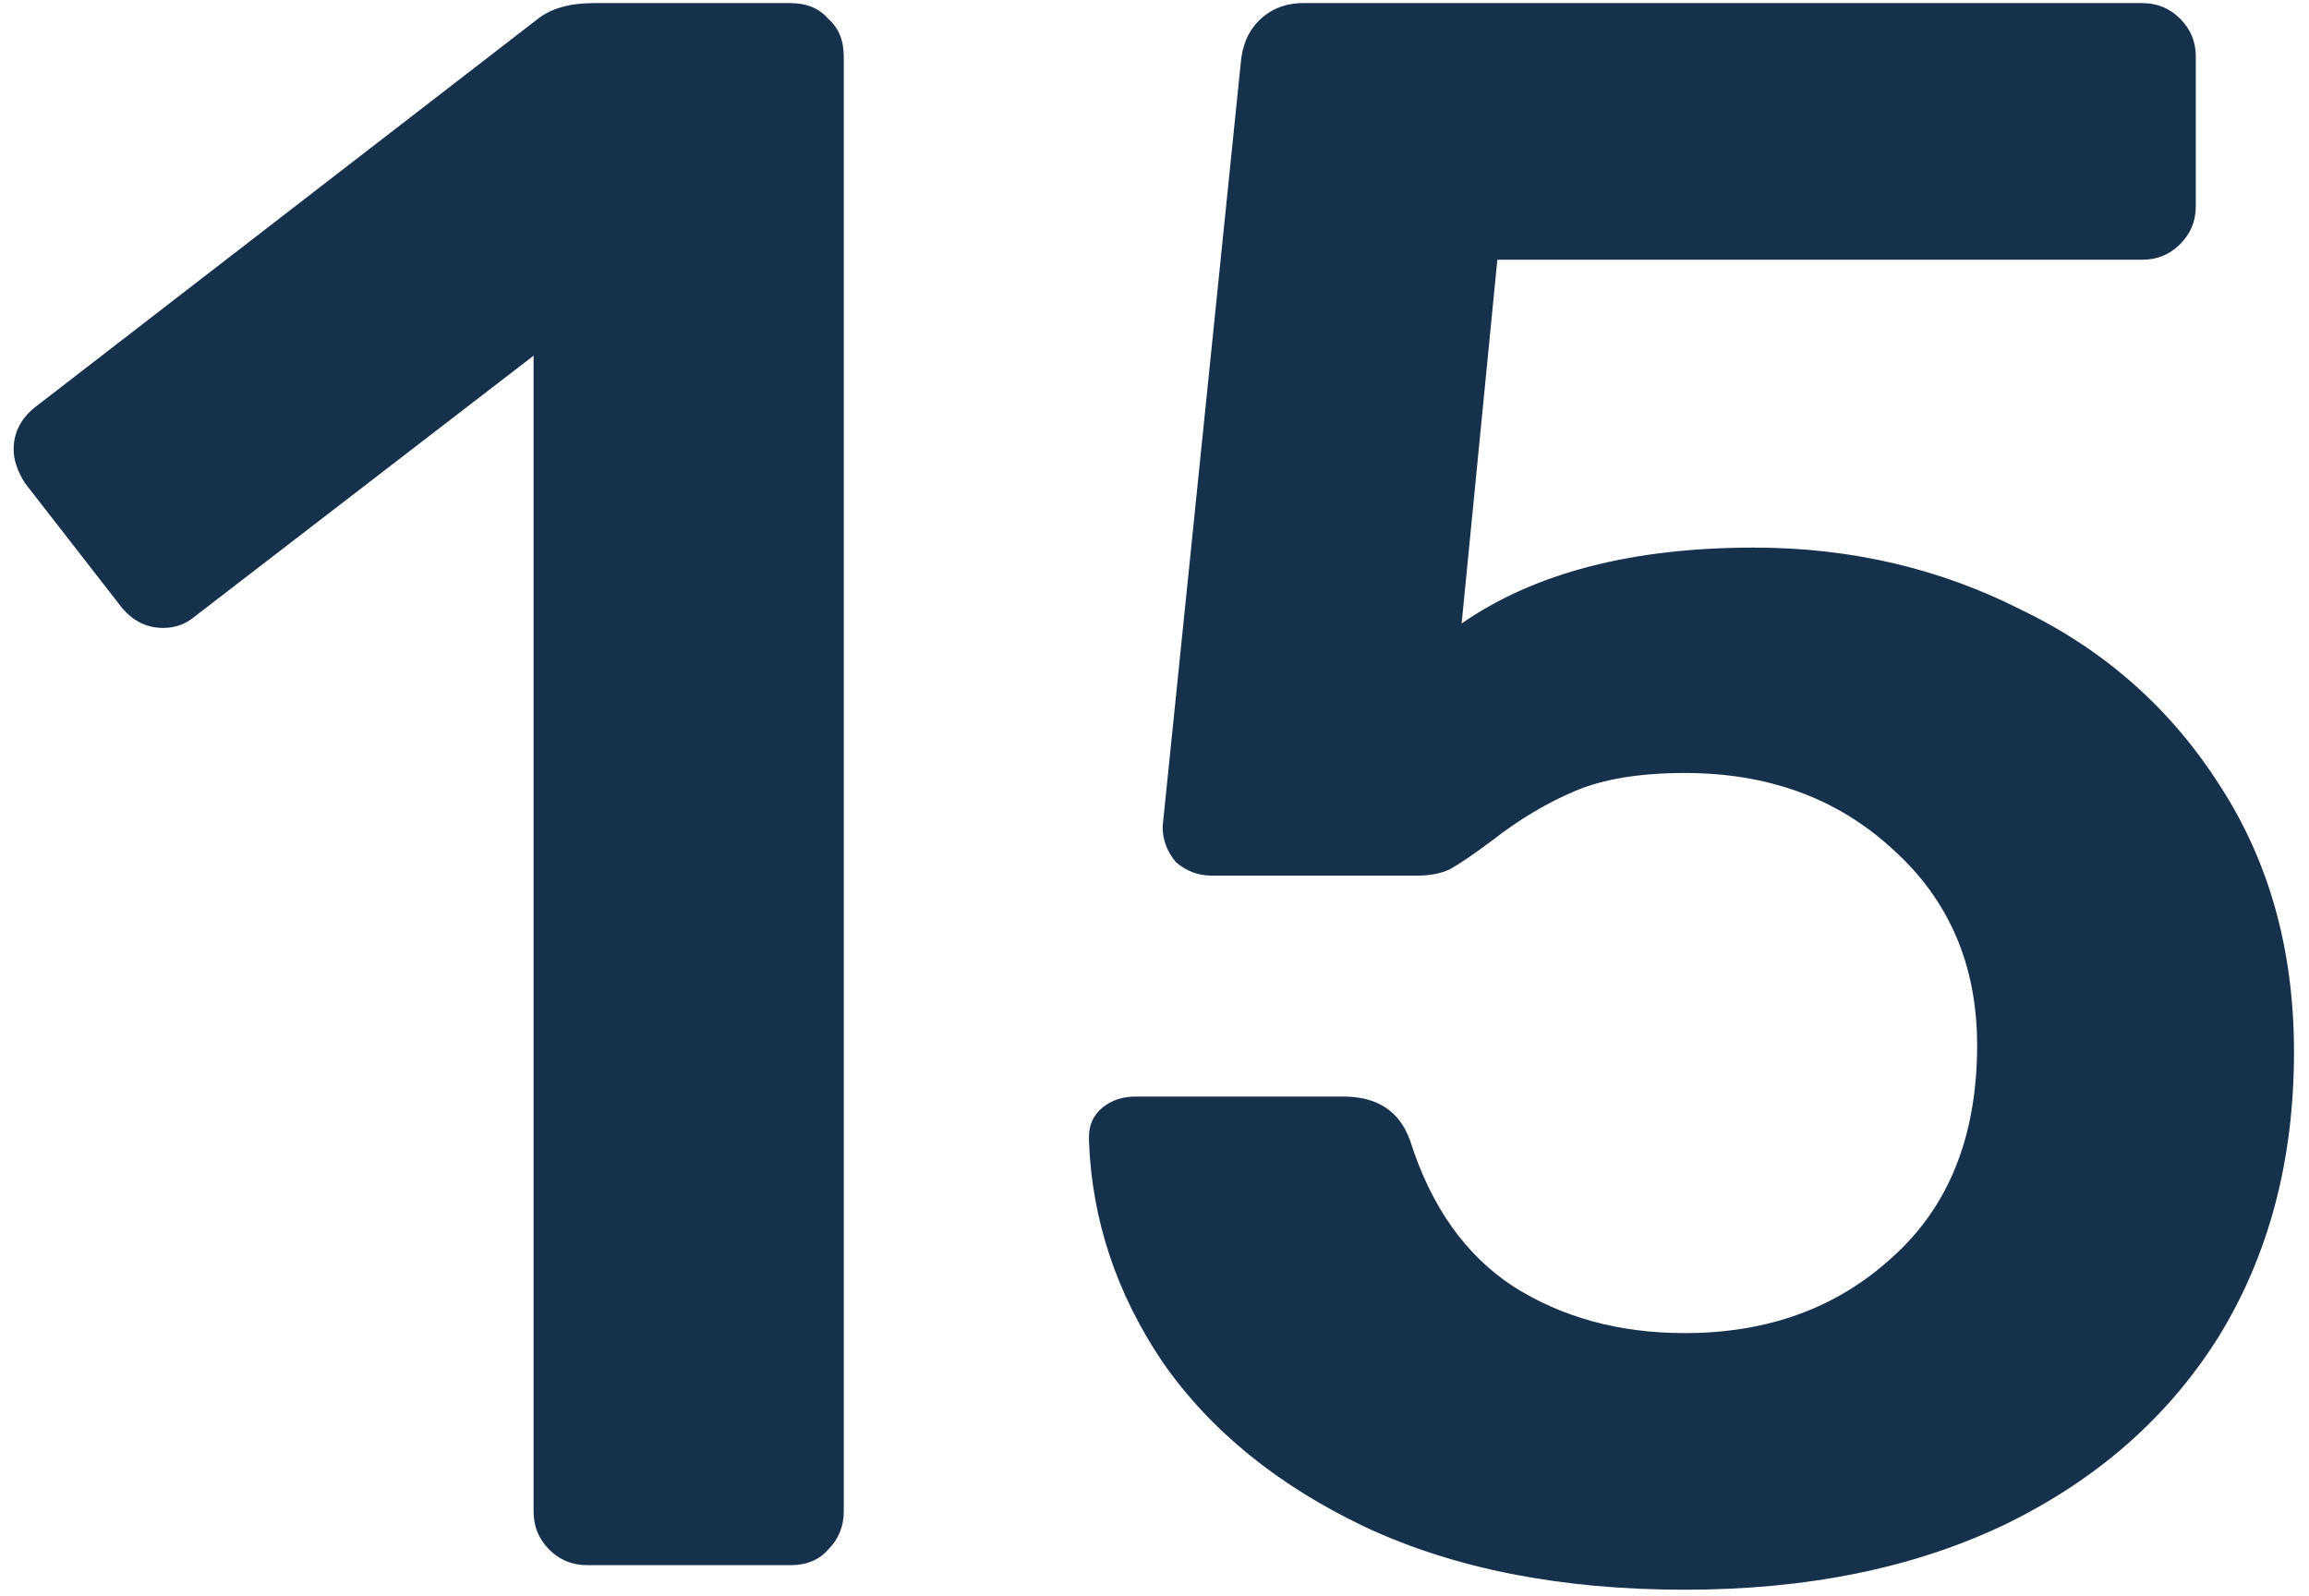 <svg width="149" height="103" viewBox="0 0 149 103" fill="none" xmlns="http://www.w3.org/2000/svg">
<path d="M37.888 101C36.928 101 36.112 100.664 35.44 99.992C34.768 99.32 34.432 98.504 34.432 97.544V22.952L12.544 39.8C11.968 40.28 11.296 40.52 10.528 40.52C9.376 40.52 8.416 39.992 7.648 38.936L1.6 31.16C1.12 30.392 0.88 29.672 0.88 29C0.88 27.848 1.408 26.888 2.464 26.12L34.72 1.208C35.584 0.536 36.784 0.2 38.32 0.2H50.992C52.048 0.2 52.864 0.536 53.44 1.208C54.112 1.784 54.448 2.6 54.448 3.656V97.544C54.448 98.504 54.112 99.32 53.44 99.992C52.864 100.664 52.048 101 50.992 101H37.888Z" fill="#16314C"/>
<path d="M108.72 102.584C100.752 102.584 93.888 101.24 88.128 98.552C82.464 95.864 78.096 92.312 75.024 87.896C72.048 83.48 70.464 78.728 70.272 73.64V73.352C70.272 72.584 70.56 71.96 71.136 71.48C71.712 71 72.432 70.76 73.296 70.76H86.688C88.896 70.76 90.336 71.72 91.008 73.64C92.352 77.864 94.56 80.984 97.632 83C100.8 85.016 104.496 86.024 108.72 86.024C114.096 86.024 118.56 84.392 122.112 81.128C125.76 77.864 127.584 73.304 127.584 67.448C127.584 62.264 125.76 58.04 122.112 54.776C118.56 51.512 114.096 49.88 108.72 49.88C105.84 49.88 103.488 50.264 101.664 51.032C99.84 51.8 98.064 52.856 96.336 54.2C95.184 55.064 94.272 55.688 93.6 56.072C93.024 56.36 92.304 56.504 91.44 56.504H78.192C77.328 56.504 76.56 56.216 75.888 55.64C75.312 54.968 75.024 54.2 75.024 53.336L80.064 4.088C80.16 2.936 80.544 2.024 81.216 1.352C81.984 0.584 82.944 0.2 84.096 0.2H138.24C139.2 0.2 140.016 0.536 140.688 1.208C141.36 1.88 141.696 2.696 141.696 3.656V13.304C141.696 14.264 141.36 15.08 140.688 15.752C140.016 16.424 139.2 16.76 138.24 16.76H96.624L94.32 40.232C99.024 36.968 105.312 35.336 113.184 35.336C119.424 35.336 125.184 36.68 130.464 39.368C135.84 41.96 140.112 45.752 143.28 50.744C146.448 55.64 148.032 61.352 148.032 67.88C148.032 74.888 146.4 81.032 143.136 86.312C139.872 91.496 135.264 95.528 129.312 98.408C123.456 101.192 116.592 102.584 108.72 102.584Z" fill="#16314C"/>
</svg>
